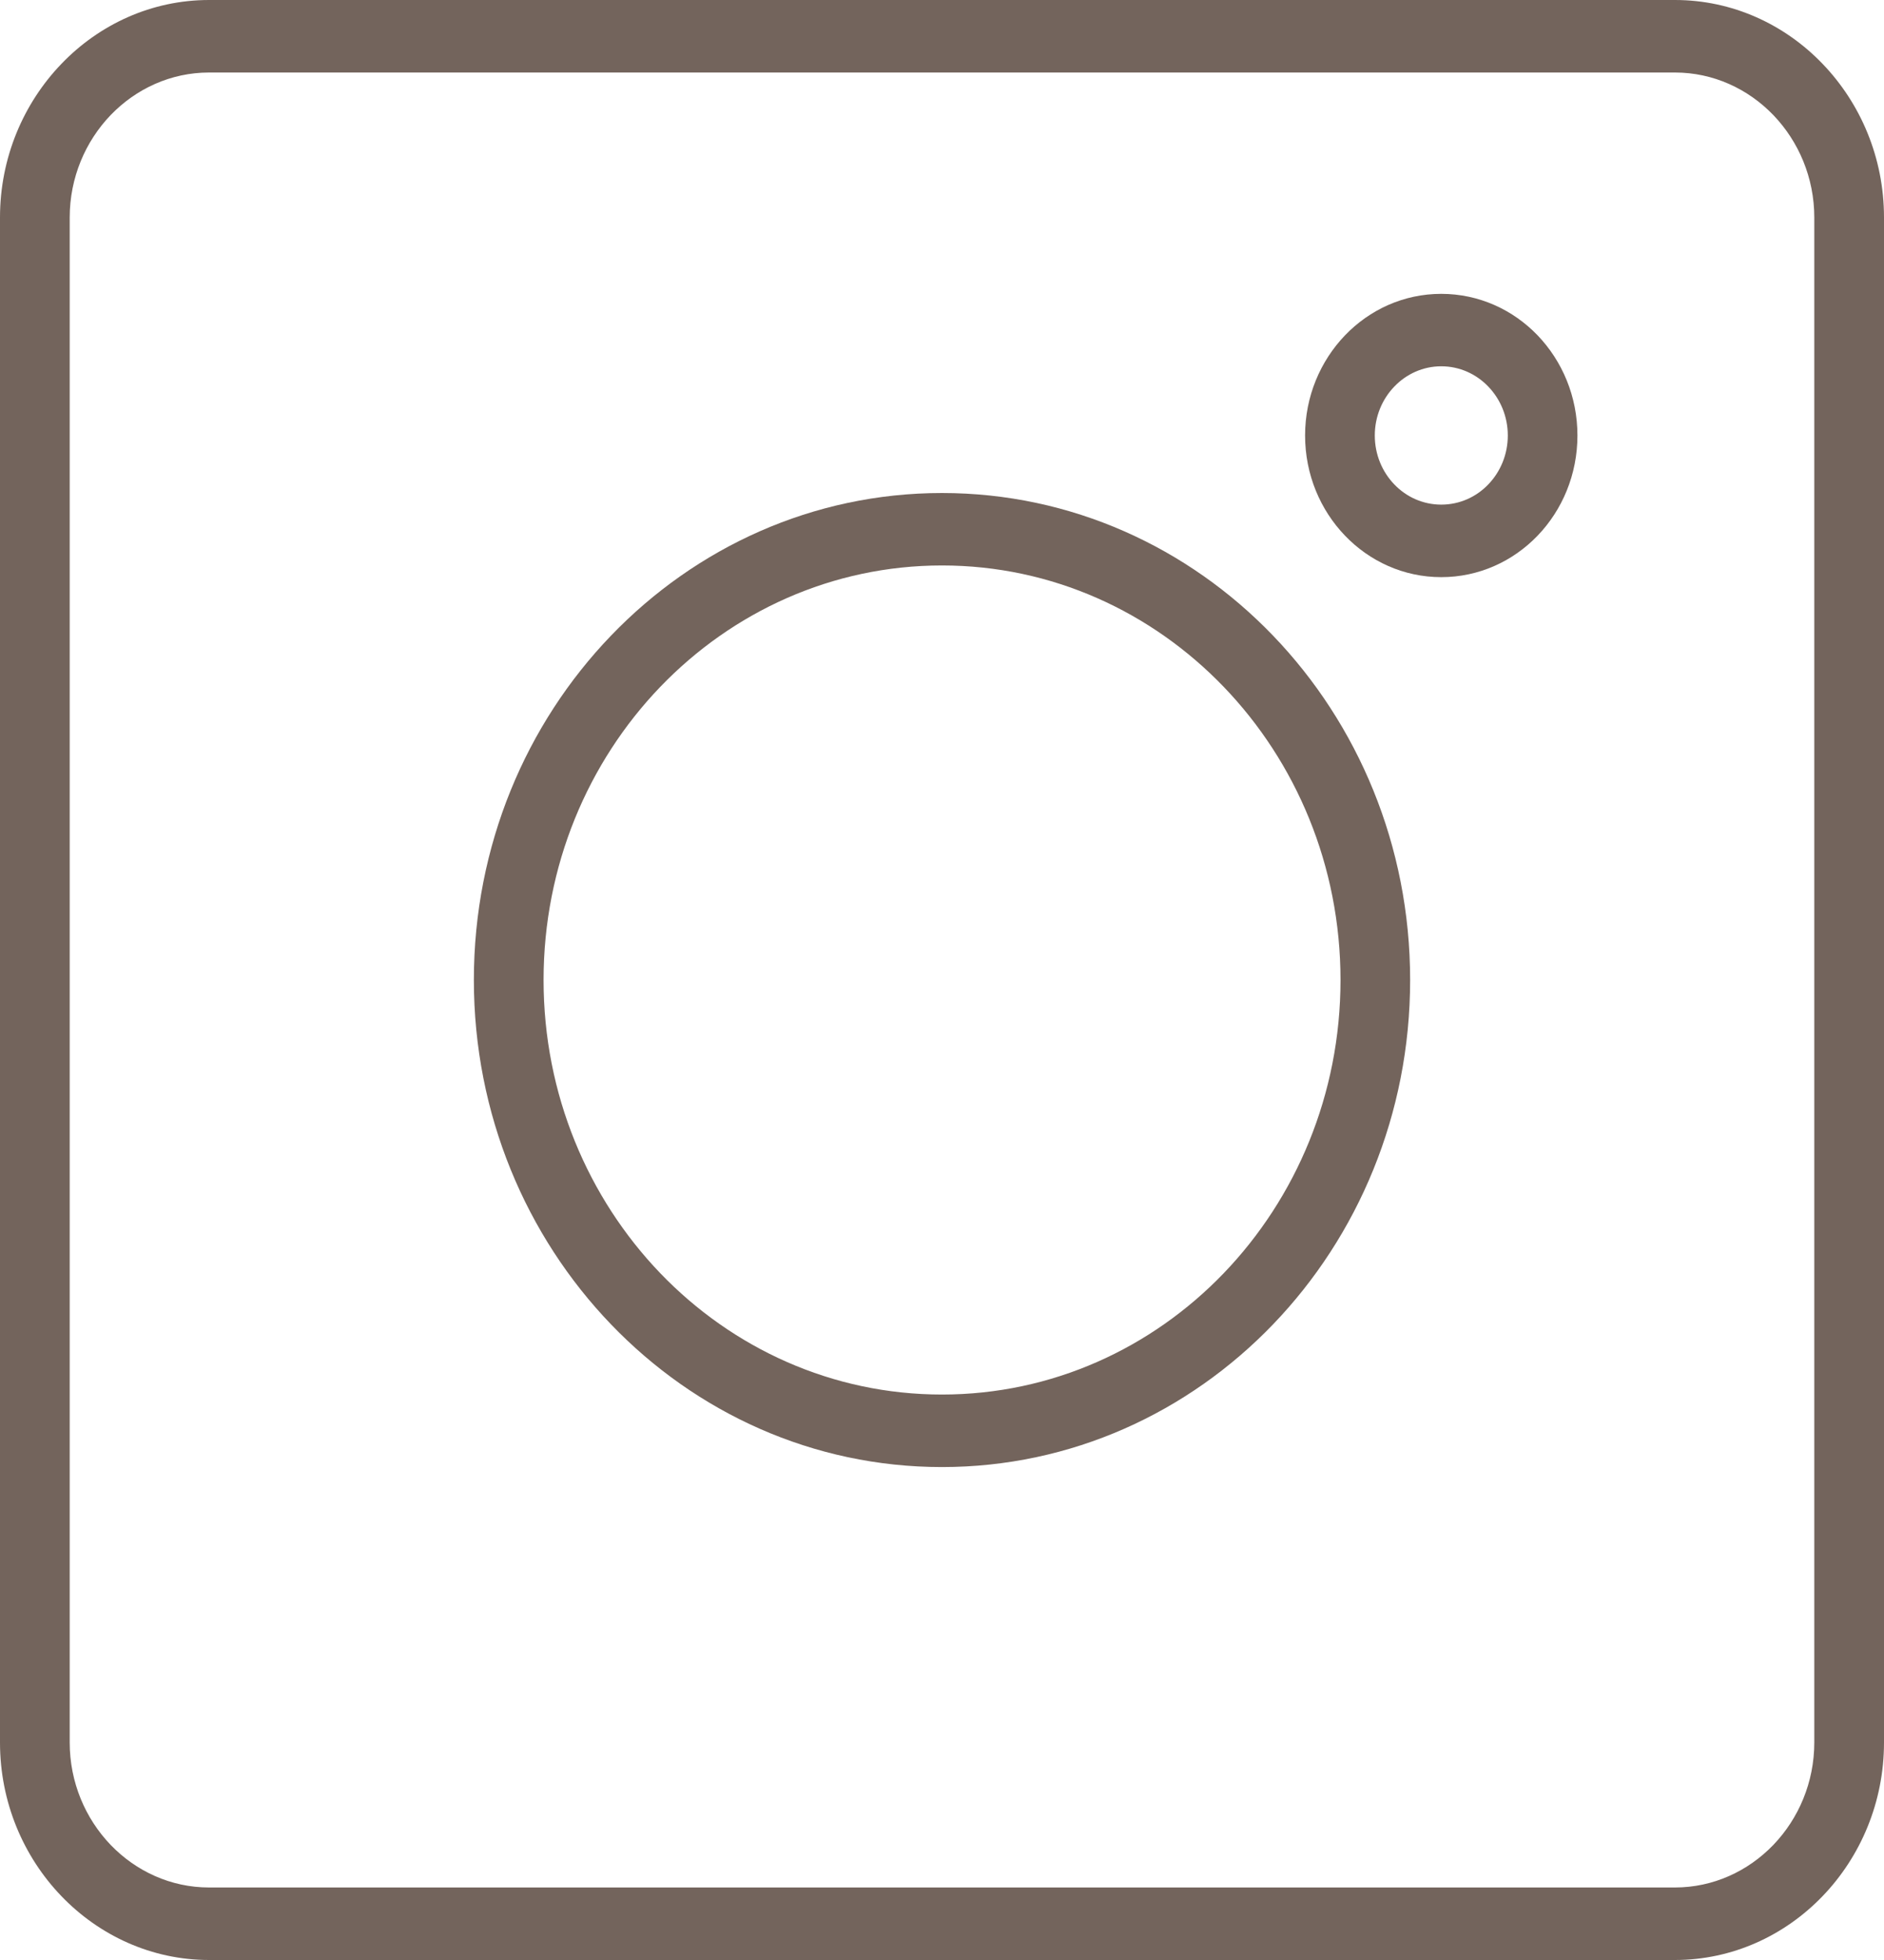 <svg width="25" height="26" viewBox="0 0 25 26" fill="none" xmlns="http://www.w3.org/2000/svg">
<path d="M2.774 0H22.226C22.989 0 23.683 0.324 24.185 0.847C24.688 1.37 25 2.091 25 2.885V23.115C25 23.909 24.688 24.63 24.185 25.153C23.683 25.675 22.989 26 22.226 26H2.774C2.011 26 1.317 25.675 0.815 25.153C0.312 24.63 0 23.909 0 23.115V2.885C0 2.091 0.312 1.37 0.815 0.847C1.317 0.324 2.011 0 2.774 0V0ZM22.226 0.962H2.774C2.266 0.962 1.804 1.178 1.468 1.527C1.133 1.876 0.925 2.357 0.925 2.885V23.115C0.925 23.643 1.133 24.124 1.468 24.473C1.804 24.822 2.266 25.038 2.774 25.038H22.226C22.734 25.038 23.196 24.822 23.532 24.473C23.867 24.124 24.075 23.643 24.075 23.115V2.885C24.075 2.357 23.867 1.876 23.532 1.527C23.196 1.178 22.734 0.962 22.226 0.962Z" fill="#73645C"/>
<path d="M12.5 6.54C14.216 6.54 15.769 7.263 16.893 8.432C18.017 9.601 18.712 11.216 18.712 13C18.712 14.784 18.017 16.399 16.893 17.568C15.769 18.737 14.216 19.461 12.5 19.461C10.785 19.461 9.232 18.738 8.108 17.568C6.984 16.399 6.288 14.784 6.288 13C6.288 11.216 6.983 9.601 8.108 8.432C9.232 7.263 10.785 6.54 12.5 6.54ZM16.239 9.112C15.282 8.117 13.96 7.501 12.5 7.501C11.04 7.501 9.718 8.117 8.761 9.112C7.805 10.107 7.213 11.482 7.213 13C7.213 14.519 7.805 15.893 8.761 16.889C9.718 17.884 11.04 18.499 12.5 18.499C13.96 18.499 15.282 17.884 16.239 16.889C17.196 15.893 17.788 14.519 17.788 13C17.788 11.482 17.196 10.107 16.239 9.112Z" fill="#73645C"/>
<path d="M19.125 3.898C19.624 3.898 20.076 4.108 20.403 4.448C20.73 4.789 20.932 5.258 20.932 5.777C20.932 6.296 20.73 6.766 20.403 7.106C20.076 7.446 19.624 7.656 19.125 7.656C18.626 7.656 18.175 7.446 17.848 7.106C17.521 6.766 17.318 6.296 17.318 5.777C17.318 5.258 17.521 4.789 17.848 4.448C18.175 4.108 18.626 3.898 19.125 3.898ZM19.749 5.128C19.59 4.962 19.369 4.859 19.125 4.859C18.882 4.859 18.661 4.962 18.502 5.128C18.342 5.294 18.243 5.524 18.243 5.777C18.243 6.03 18.342 6.26 18.502 6.426C18.661 6.592 18.882 6.694 19.125 6.694C19.369 6.694 19.59 6.592 19.749 6.426C19.909 6.26 20.008 6.03 20.008 5.777C20.008 5.524 19.909 5.294 19.749 5.128Z" fill="#73645C"/>
</svg>
